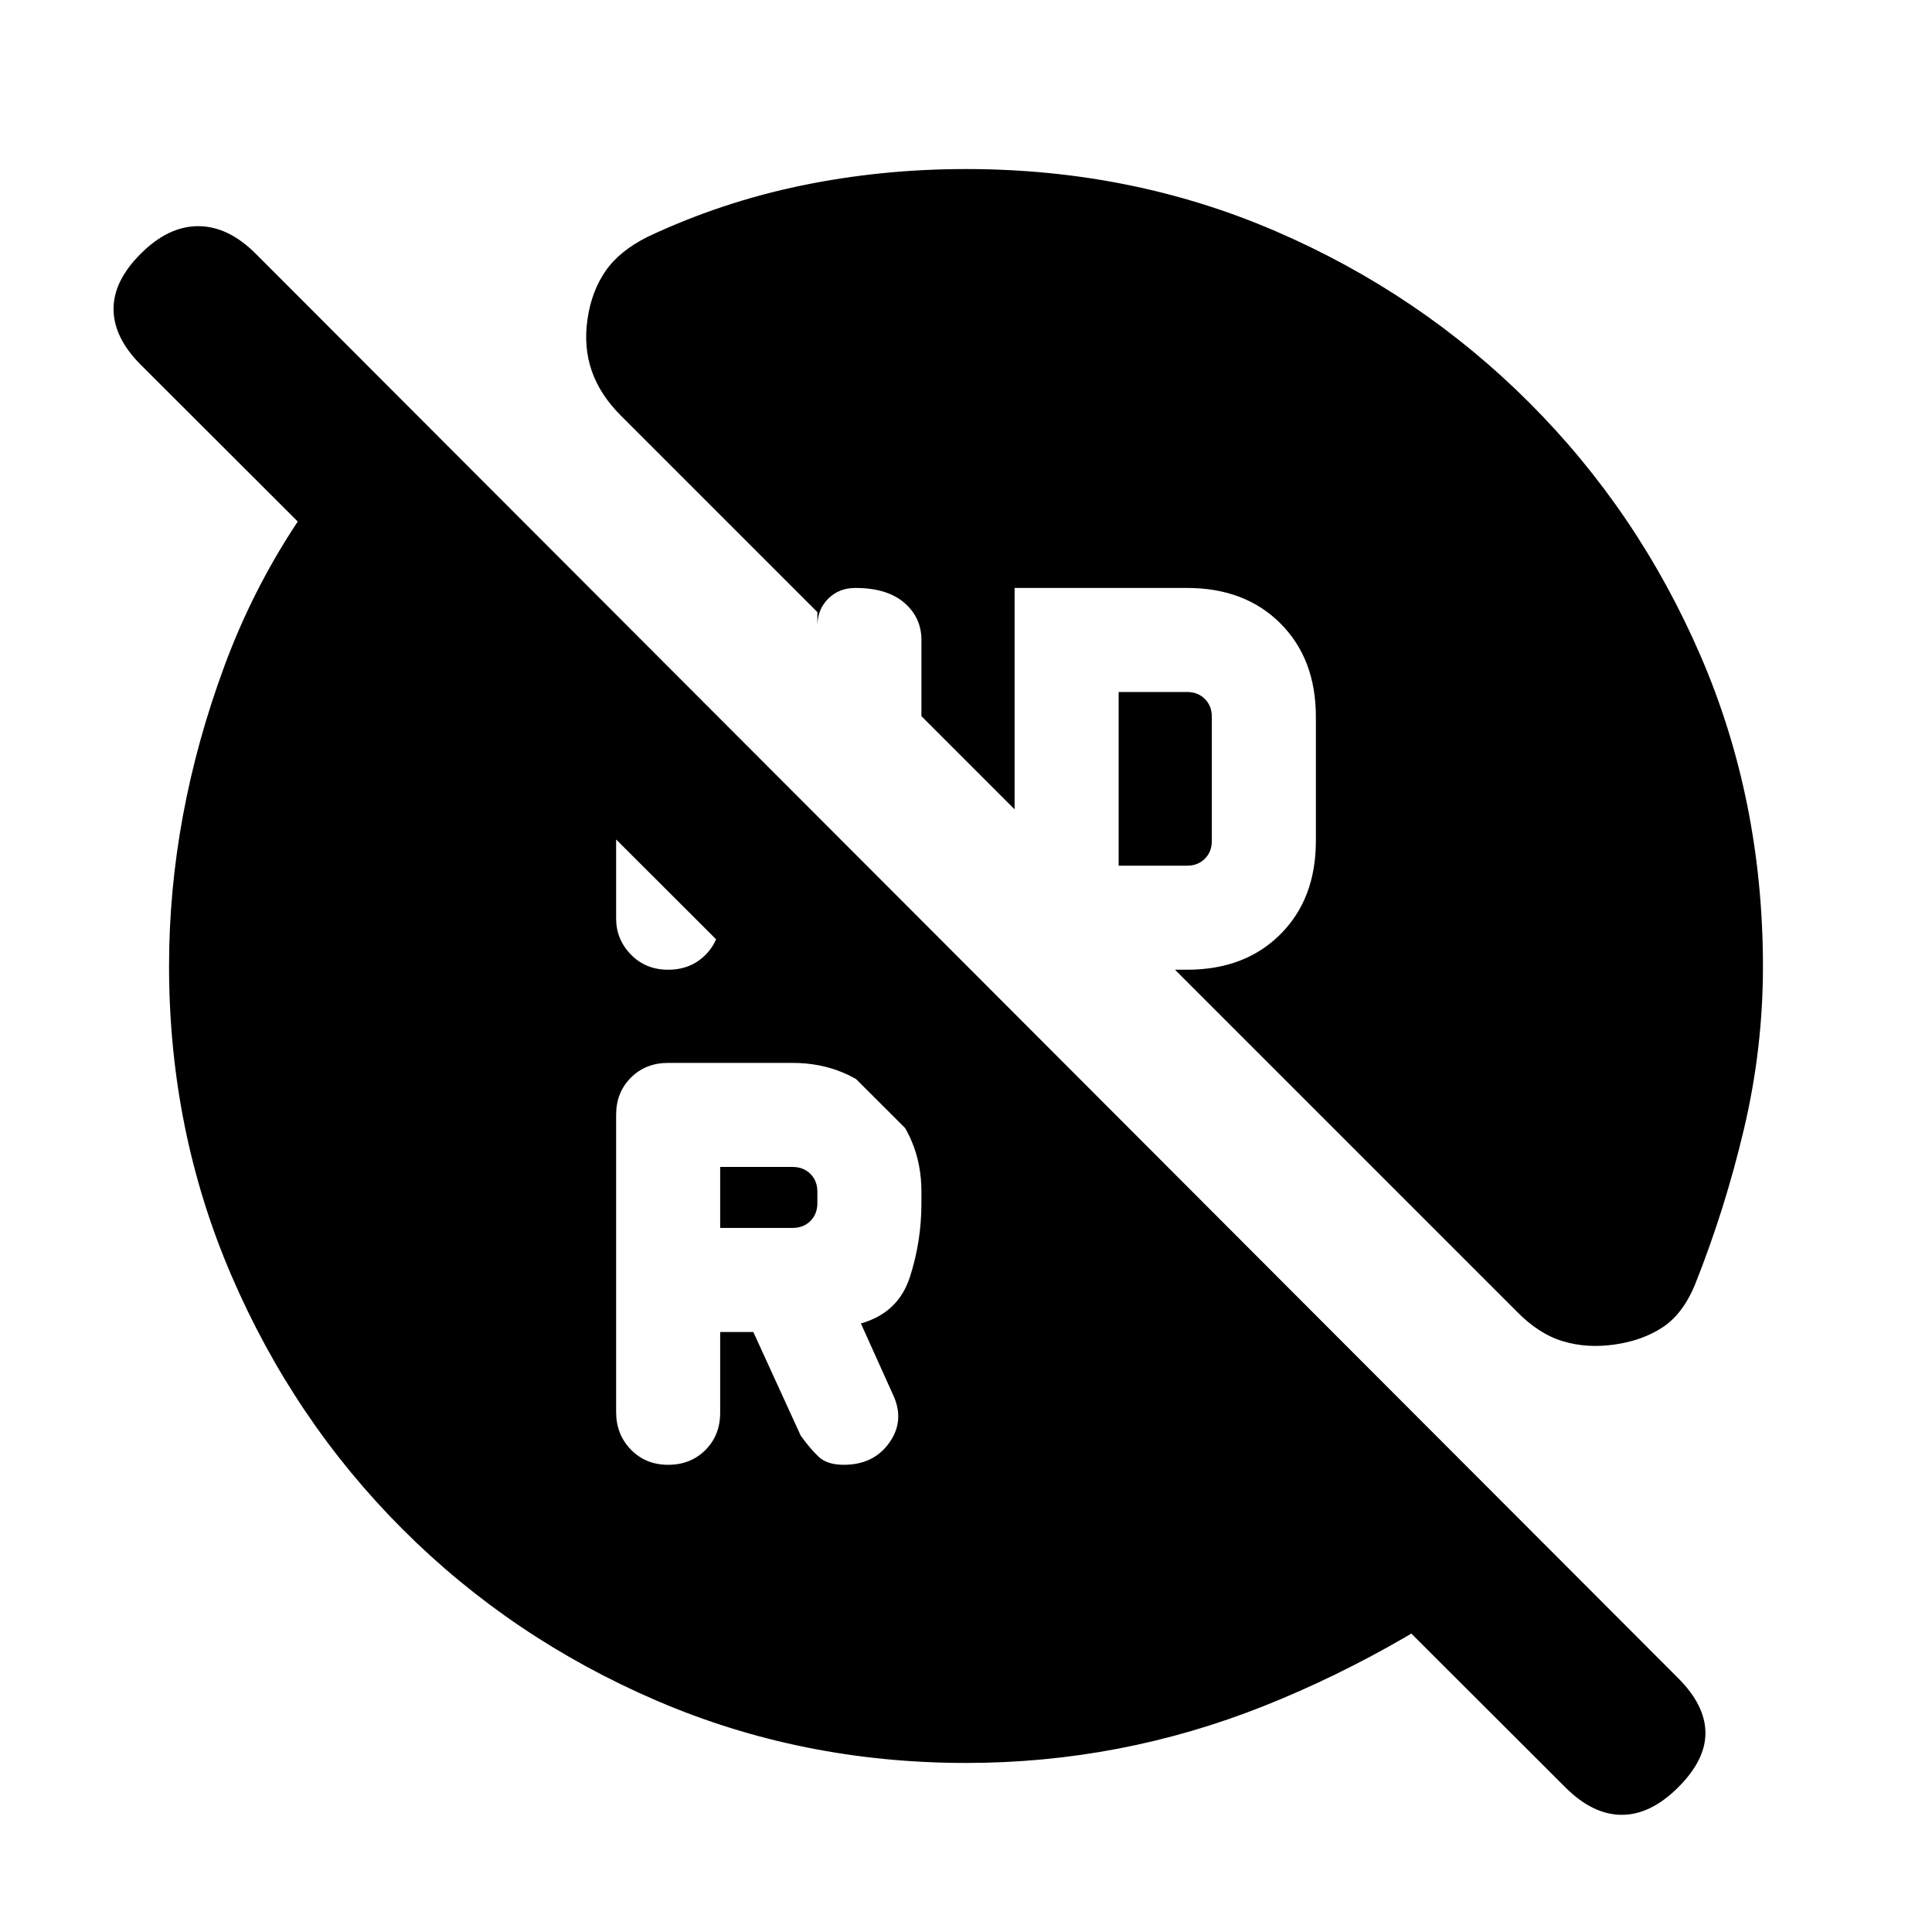 <svg xmlns="http://www.w3.org/2000/svg" height="20" viewBox="0 -960 960 960" width="20"><path d="M555.85-529.85h34q5.38 0 8.84-3.46t3.46-8.84v-61.7q0-5.38-3.46-8.84t-8.84-3.46h-34v86.3Zm-198 180h36q5.38 0 8.84-3.46t3.46-8.84v-5.7q0-5.38-3.46-8.84t-8.84-3.46h-36v30.3Zm0 51.7h16.46l23.54 51.46q4.61 6.46 8.88 10.5 4.27 4.04 12.5 4.04 14.9 0 22.68-11 7.78-11 1.9-23.66l-16.04-35.58q18.54-5.23 24.31-22.95 5.77-17.73 5.77-36.81v-5.7q0-26.66-18.67-45.33-18.67-18.67-45.33-18.67H332q-11.17 0-18.51 7.32-7.34 7.33-7.34 18.48v147.67q0 11.15 7.34 18.69 7.34 7.54 18.51 7.54 11.17 0 18.51-7.34 7.34-7.34 7.34-18.51v-40.15Zm-25.85-180q11.17 0 18.51-7.34 7.34-7.34 7.34-18.51v-34l-51.7-51.69v86.07q0 10.39 7.34 17.93 7.34 7.54 18.51 7.54ZM480-84q-81.78 0-153.78-30.98t-126.13-85.11q-54.13-54.13-85.11-126.13Q84-398.22 84-480q0-74.69 27.54-149.15 27.54-74.46 86.54-131.77l567.84 568.84q-66.84 51.54-137.96 79.81Q556.85-84 480-84Zm297.77 12.08L69.92-778.77q-13.3-13.31-13.5-27.38-.19-14.08 13.5-27.77 13.7-13.7 28.58-13.7 14.88 0 28.58 13.7l706.84 707.84q13.31 13.31 13.5 26.89.2 13.57-13.5 27.27-13.69 13.69-28.07 13.69-14.39 0-28.08-13.69ZM876-479.61q0 40.57-9.42 80.55-9.43 39.98-24.43 77.6-6.04 14.42-15.98 20.98-9.94 6.56-23.79 8.56-13.84 2-25.87-1.65-12.03-3.64-22.9-14.82L583.85-478.15h6q28.76 0 46.38-17.62t17.62-46.38v-61.7q0-28.76-17.62-46.38t-46.38-17.62h-85.7v110l-46.3-46.3V-642q0-11.17-8.54-18.51-8.54-7.34-24.31-7.34-8.14 0-13.49 5.36-5.36 5.35-5.36 13.49v-6.85l-97.72-97.72q-10.28-10.28-14.39-22.12-4.12-11.85-2.12-25.69 2-13.85 8.93-23.89 6.92-10.04 20.94-17.05 36.5-17.18 76.24-25.43Q437.77-876 480-876q82.41 0 154.09 30.98 71.69 30.98 125.82 85.11 54.13 54.13 85.11 125.82Q876-562.41 876-479.61Z"/></svg>